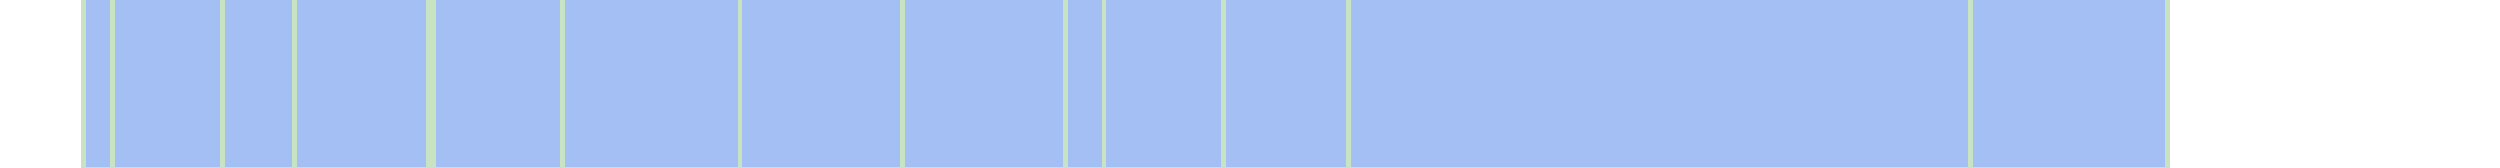 <svg viewBox="0 0 522 35" shape-rendering="crispEdges" xmlns="http://www.w3.org/2000/svg">
  <rect y="0" x="17" width="436" height="35" fill="#a3bff4" />
  <rect y="0" x="17" width="1" height="35" fill="#c8e3c2" />
  <rect y="0" x="23" width="1" height="35" fill="#c8e3c2" />
  <rect y="0" x="46" width="1" height="35" fill="#c8e3c2" />
  <rect y="0" x="61" width="1" height="35" fill="#c8e3c2" />
  <rect y="0" x="89" width="1" height="35" fill="#c8e3c2" />
  <rect y="0" x="90" width="1" height="35" fill="#c8e3c2" />
  <rect y="0" x="117" width="1" height="35" fill="#c8e3c2" />
  <rect y="0" x="154" width="1" height="35" fill="#c8e3c2" />
  <rect y="0" x="188" width="1" height="35" fill="#c8e3c2" />
  <rect y="0" x="222" width="1" height="35" fill="#c8e3c2" />
  <rect y="0" x="230" width="1" height="35" fill="#c8e3c2" />
  <rect y="0" x="255" width="1" height="35" fill="#c8e3c2" />
  <rect y="0" x="281" width="1" height="35" fill="#c8e3c2" />
  <rect y="0" x="411" width="1" height="35" fill="#c8e3c2" />
  <rect y="0" x="452" width="1" height="35" fill="#c8e3c2" />
</svg>
